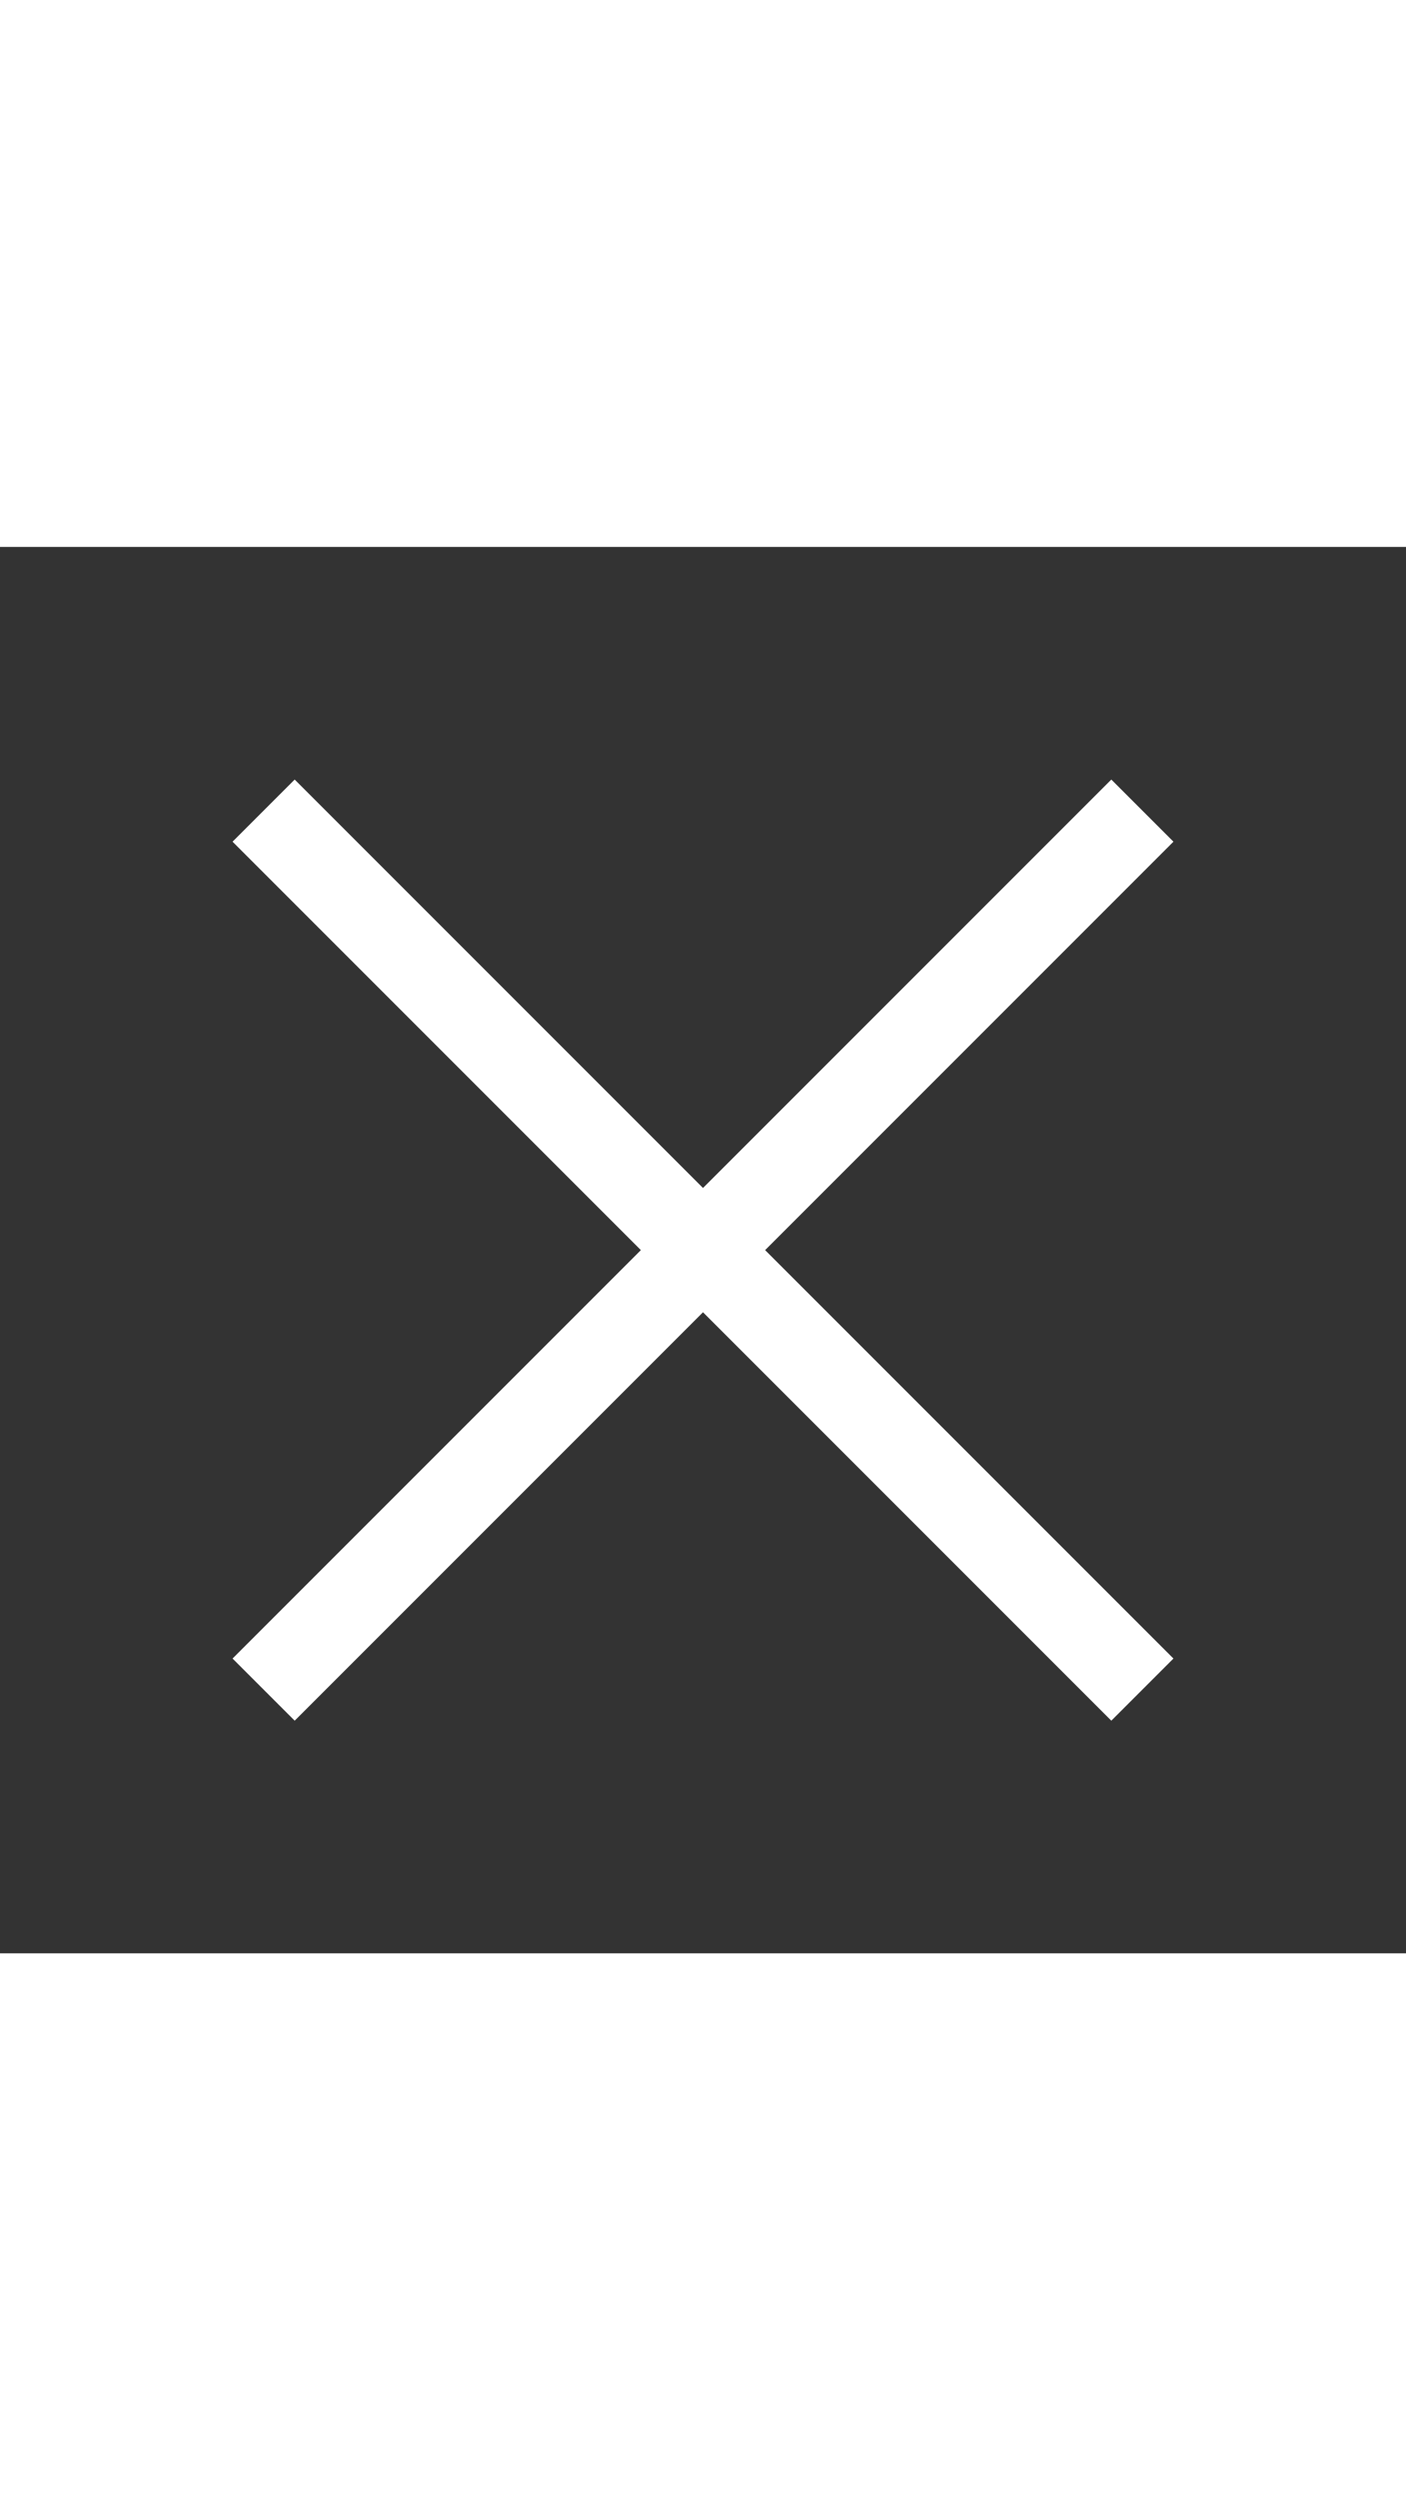 <svg width="36" height="64" viewBox="0 0 64 64" fill="none" xmlns="http://www.w3.org/2000/svg">
<rect x="0" y="0" width="64" height="64" fill="#333333" stroke="none"/>
<path d="M53.414 13.414L50.586 10.586L32 29.172L13.414 10.586L10.586 13.414L29.172 32L10.586 50.586L13.414 53.414L32 34.828L50.586 53.414L53.414 50.586L34.828 32L53.414 13.414V13.414Z" fill="white"/>
</svg>
